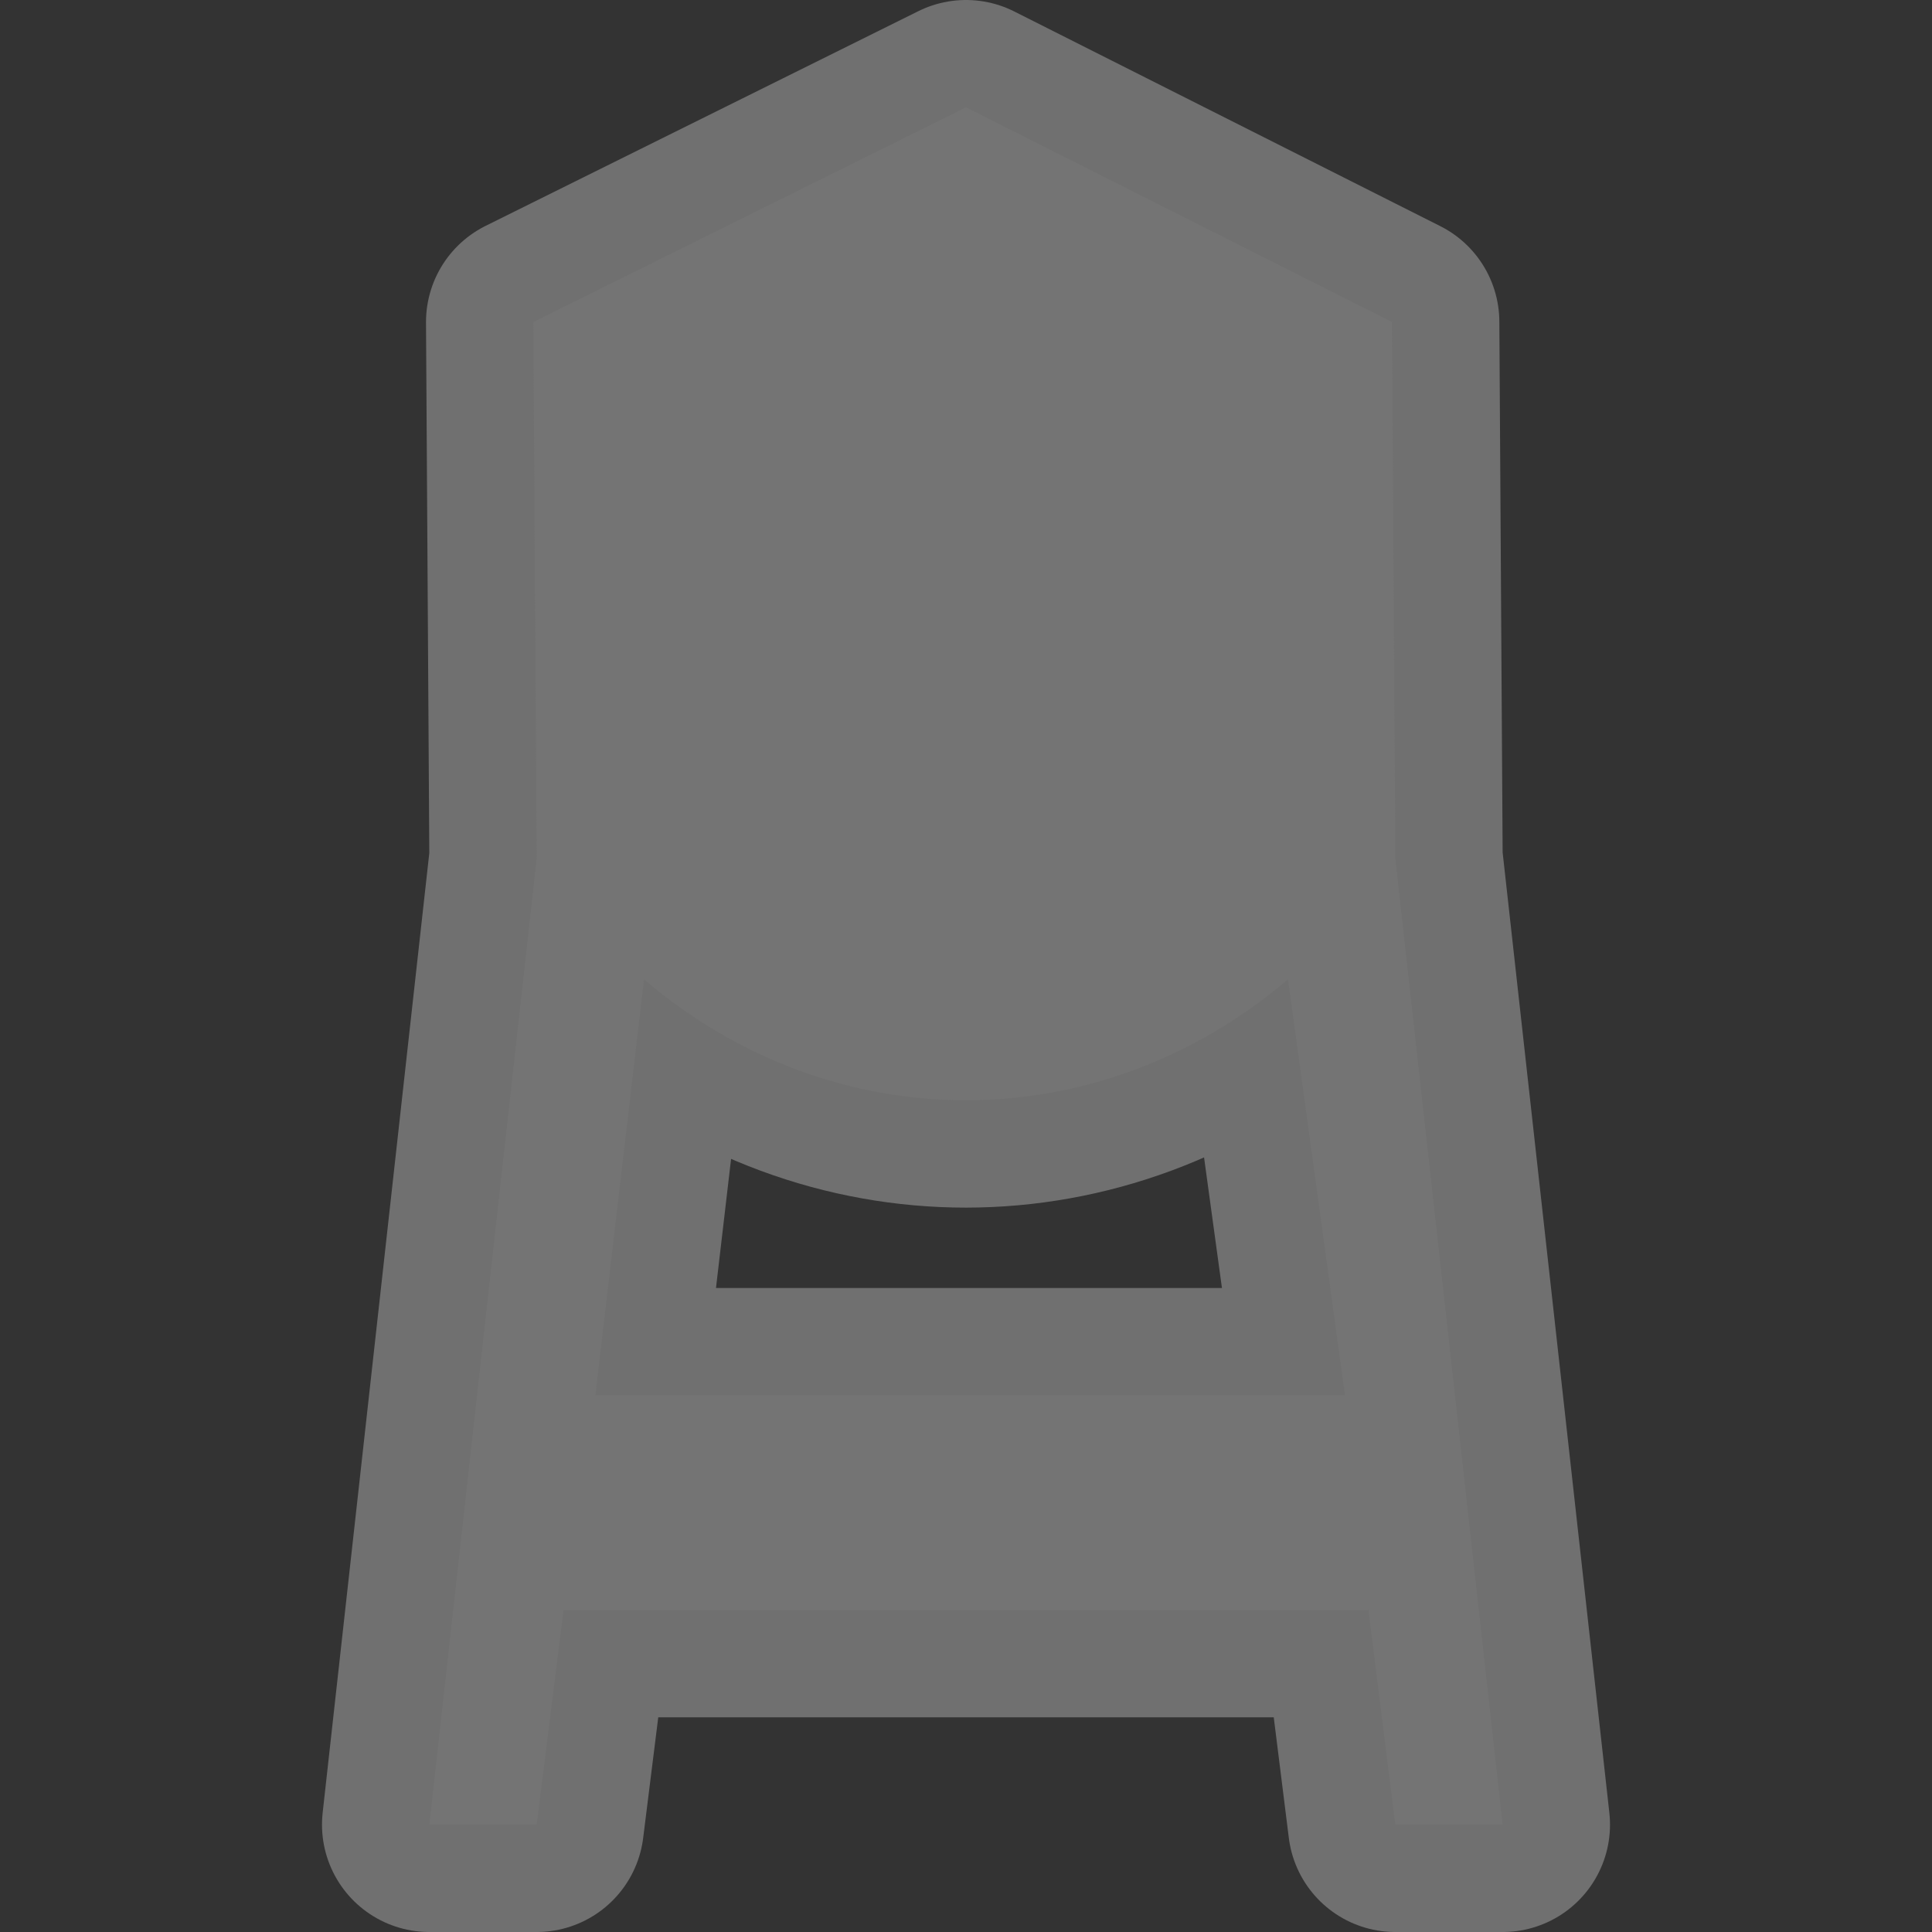 <svg xmlns="http://www.w3.org/2000/svg" width="18" height="18" viewBox="102.0 920.362 18.0 18.0">
    <rect x="102.0" y="920.362" width="18.0" height="18.0" fill="#333333" stroke="none"/>
    <g transform="translate(30 -54)">
        <path d="m 81,975.362 -4.031,2 0.031,5 -1,9 1,0 0.25,-2 7.5,0 0.25,2 1,0 -1,-9 -0.031,-5 z m -3,8.125 c 1.767,1.503 4.233,1.5 6,0 l 0.531,3.875 -6.984,0 z" opacity=".3" stroke="#fff" stroke-width="2" stroke-linejoin="round" fill="none"/>
        <path d="m 81,975.362 -4.031,2 0.031,5 -1,9 1,0 0.25,-2 7.5,0 0.25,2 1,0 -1,-9 -0.031,-5 z m -3,8.125 c 1.767,1.503 4.233,1.5 6,0 l 0.531,3.875 -6.984,0 z" fill="#747474"/>
        <rect height="18" width="18" x="72" y="974.362" fill="none"/>
    </g>
</svg>
